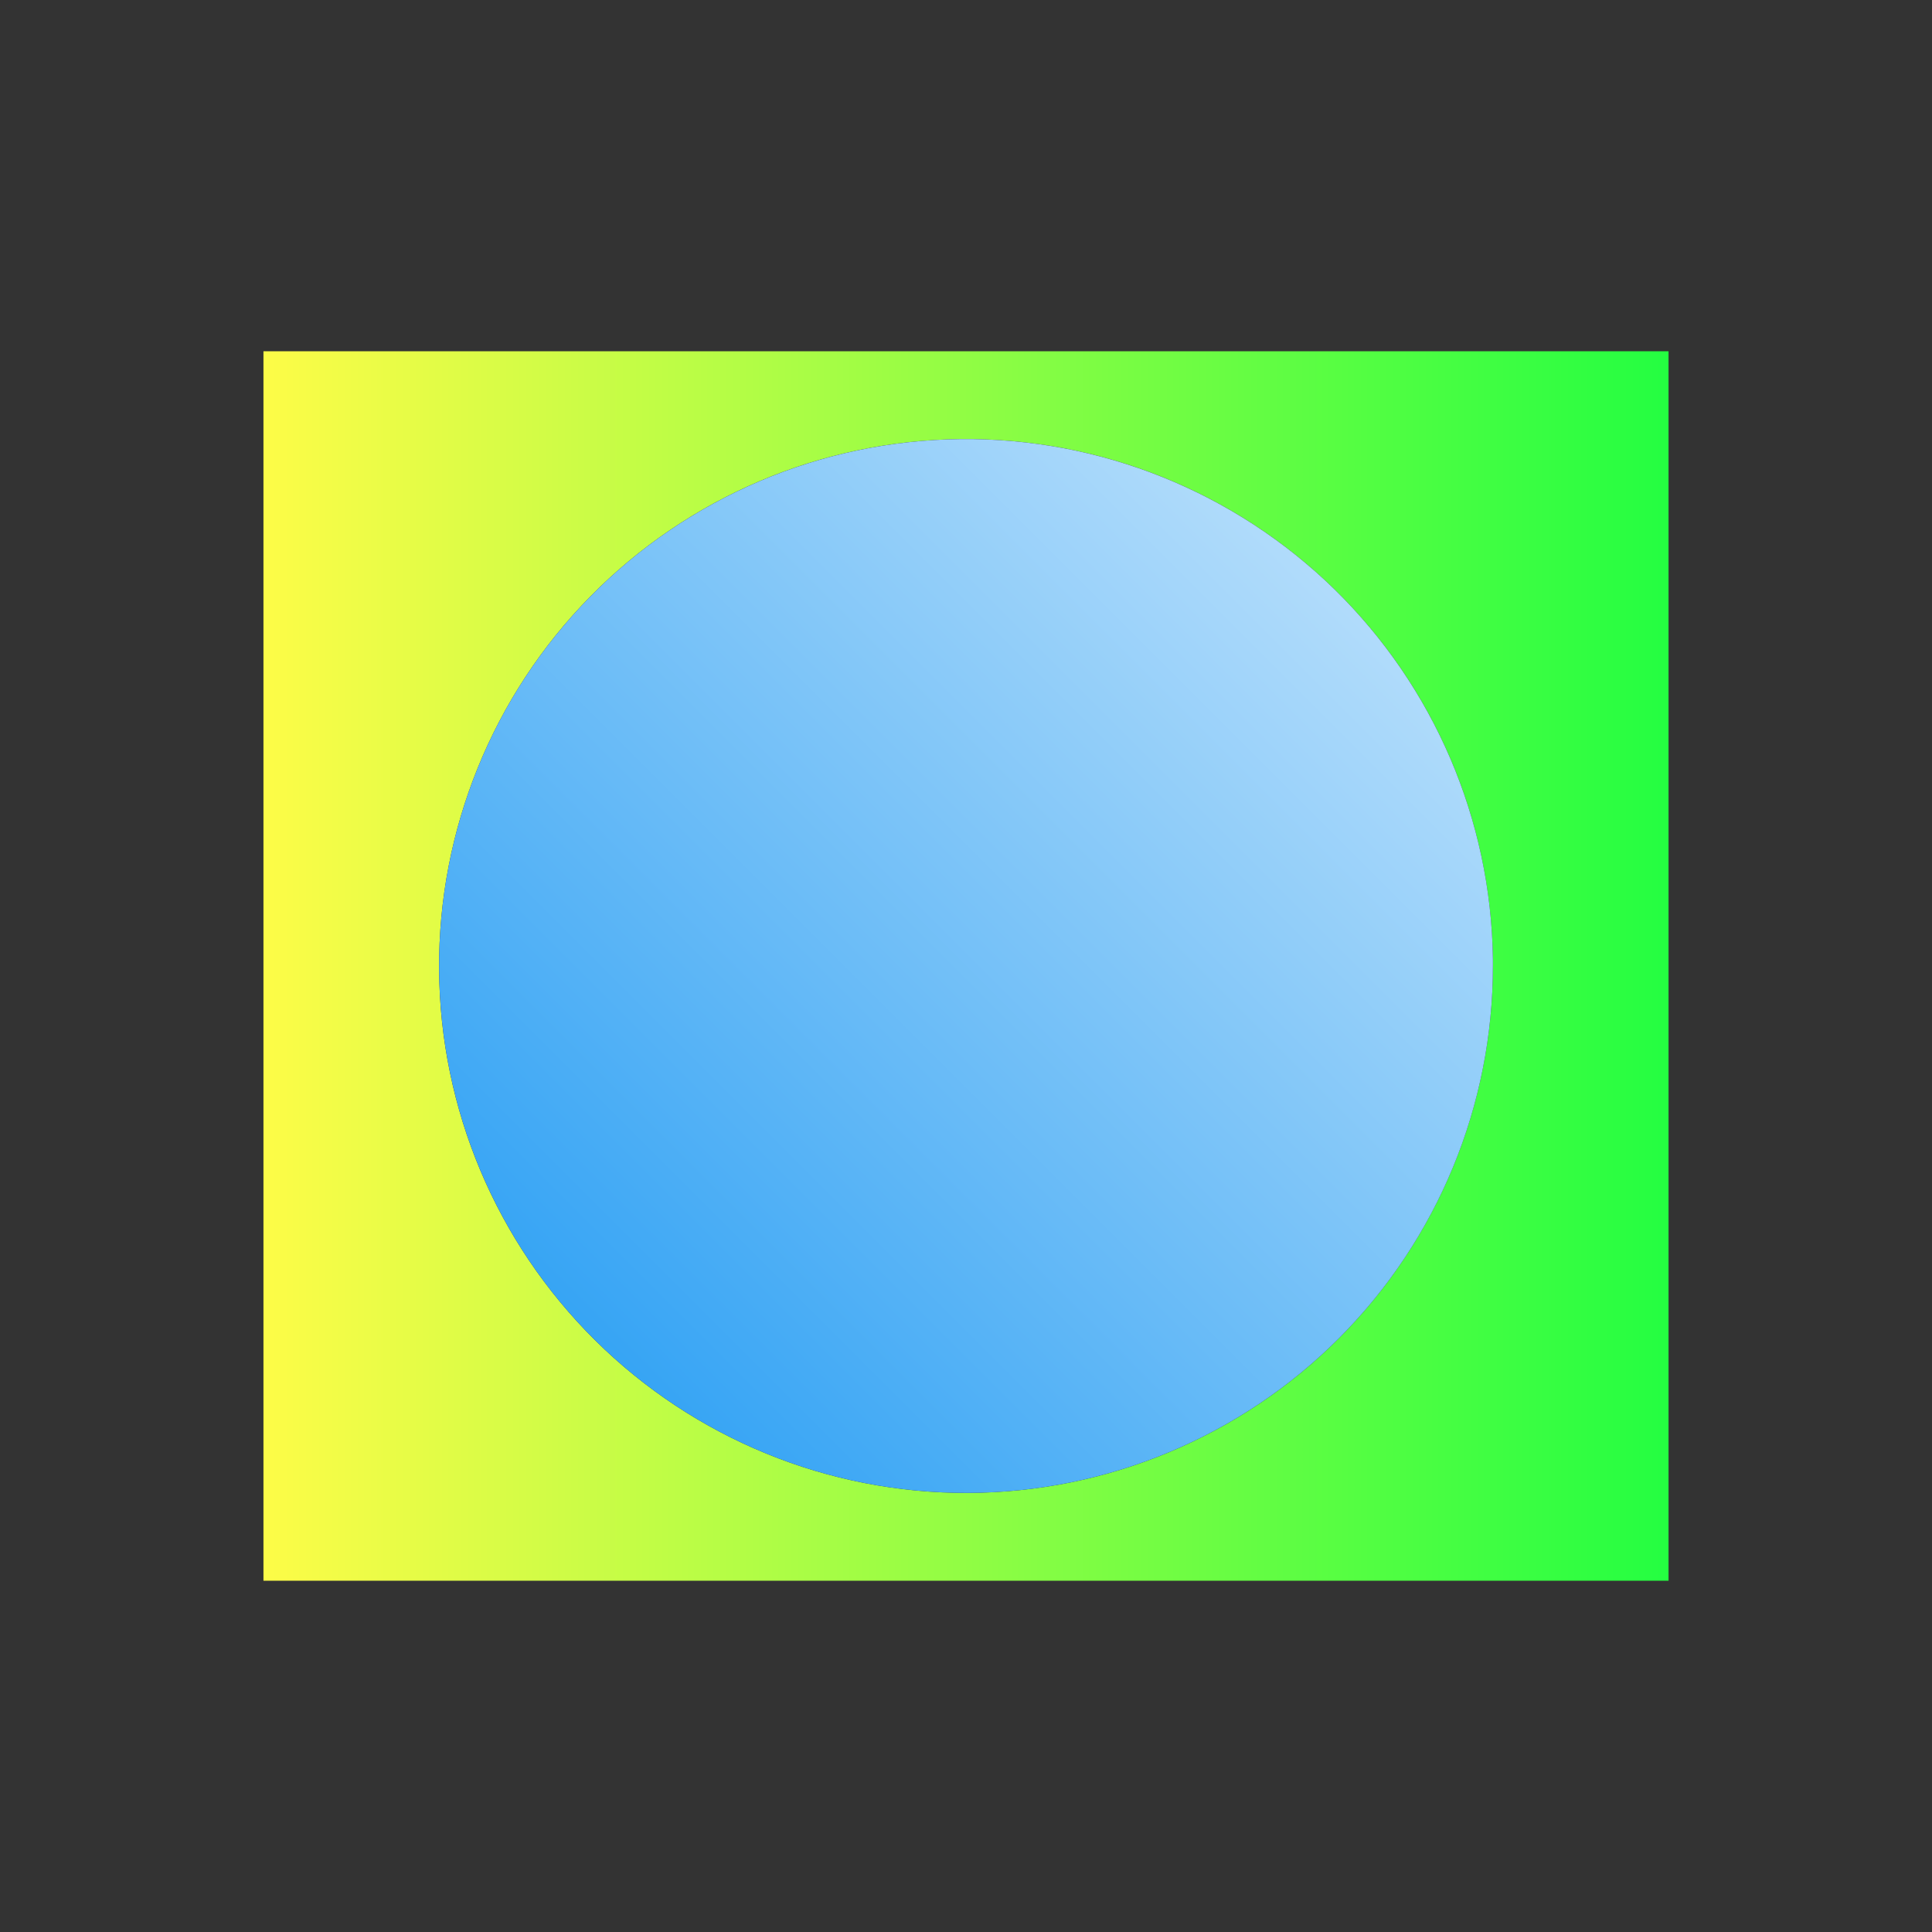 <svg width="22" height="22" viewBox="0 0 22 22" fill="none" xmlns="http://www.w3.org/2000/svg">
<rect x="0" y="0" width="22" height="22" fill="#333333" stroke="none"/>
<path d="M3 4V18H19V4H3ZM10.941 5C12.529 4.984 14.059 5.599 15.194 6.709C16.33 7.819 16.979 9.334 17 10.922V11C17 12.588 16.37 14.111 15.25 15.236C14.129 16.36 12.607 16.995 11.02 17C9.432 17.005 7.906 16.381 6.778 15.263C5.65 14.146 5.01 12.627 5 11.039C4.99 9.451 5.609 7.924 6.723 6.792C7.836 5.66 9.354 5.015 10.941 5Z" fill="url(#paint0_linear_10_13720)"/>
<path d="M17 11C17 12.588 16.371 14.111 15.25 15.236C14.129 16.36 12.607 16.995 11.02 17C9.432 17.005 7.907 16.381 6.778 15.263C5.65 14.146 5.011 12.627 5 11.039C4.99 9.451 5.609 7.924 6.723 6.792C7.836 5.66 9.353 5.016 10.941 5C12.529 4.985 14.058 5.599 15.194 6.709C16.329 7.819 16.979 9.334 17 10.921" fill="url(#paint1_linear_10_13720)"/>
<defs>
<linearGradient id="paint0_linear_10_13720" x1="3" y1="11" x2="19" y2="11" gradientUnits="userSpaceOnUse">
<stop stop-color="#FDFC47"/>
<stop offset="1" stop-color="#24FE41"/>
</linearGradient>
<linearGradient id="paint1_linear_10_13720" x1="5" y1="17" x2="17" y2="5" gradientUnits="userSpaceOnUse">
<stop stop-color="#1D99F3"/>
<stop offset="1" stop-color="#CAE7FC"/>
</linearGradient>
</defs>
</svg>
